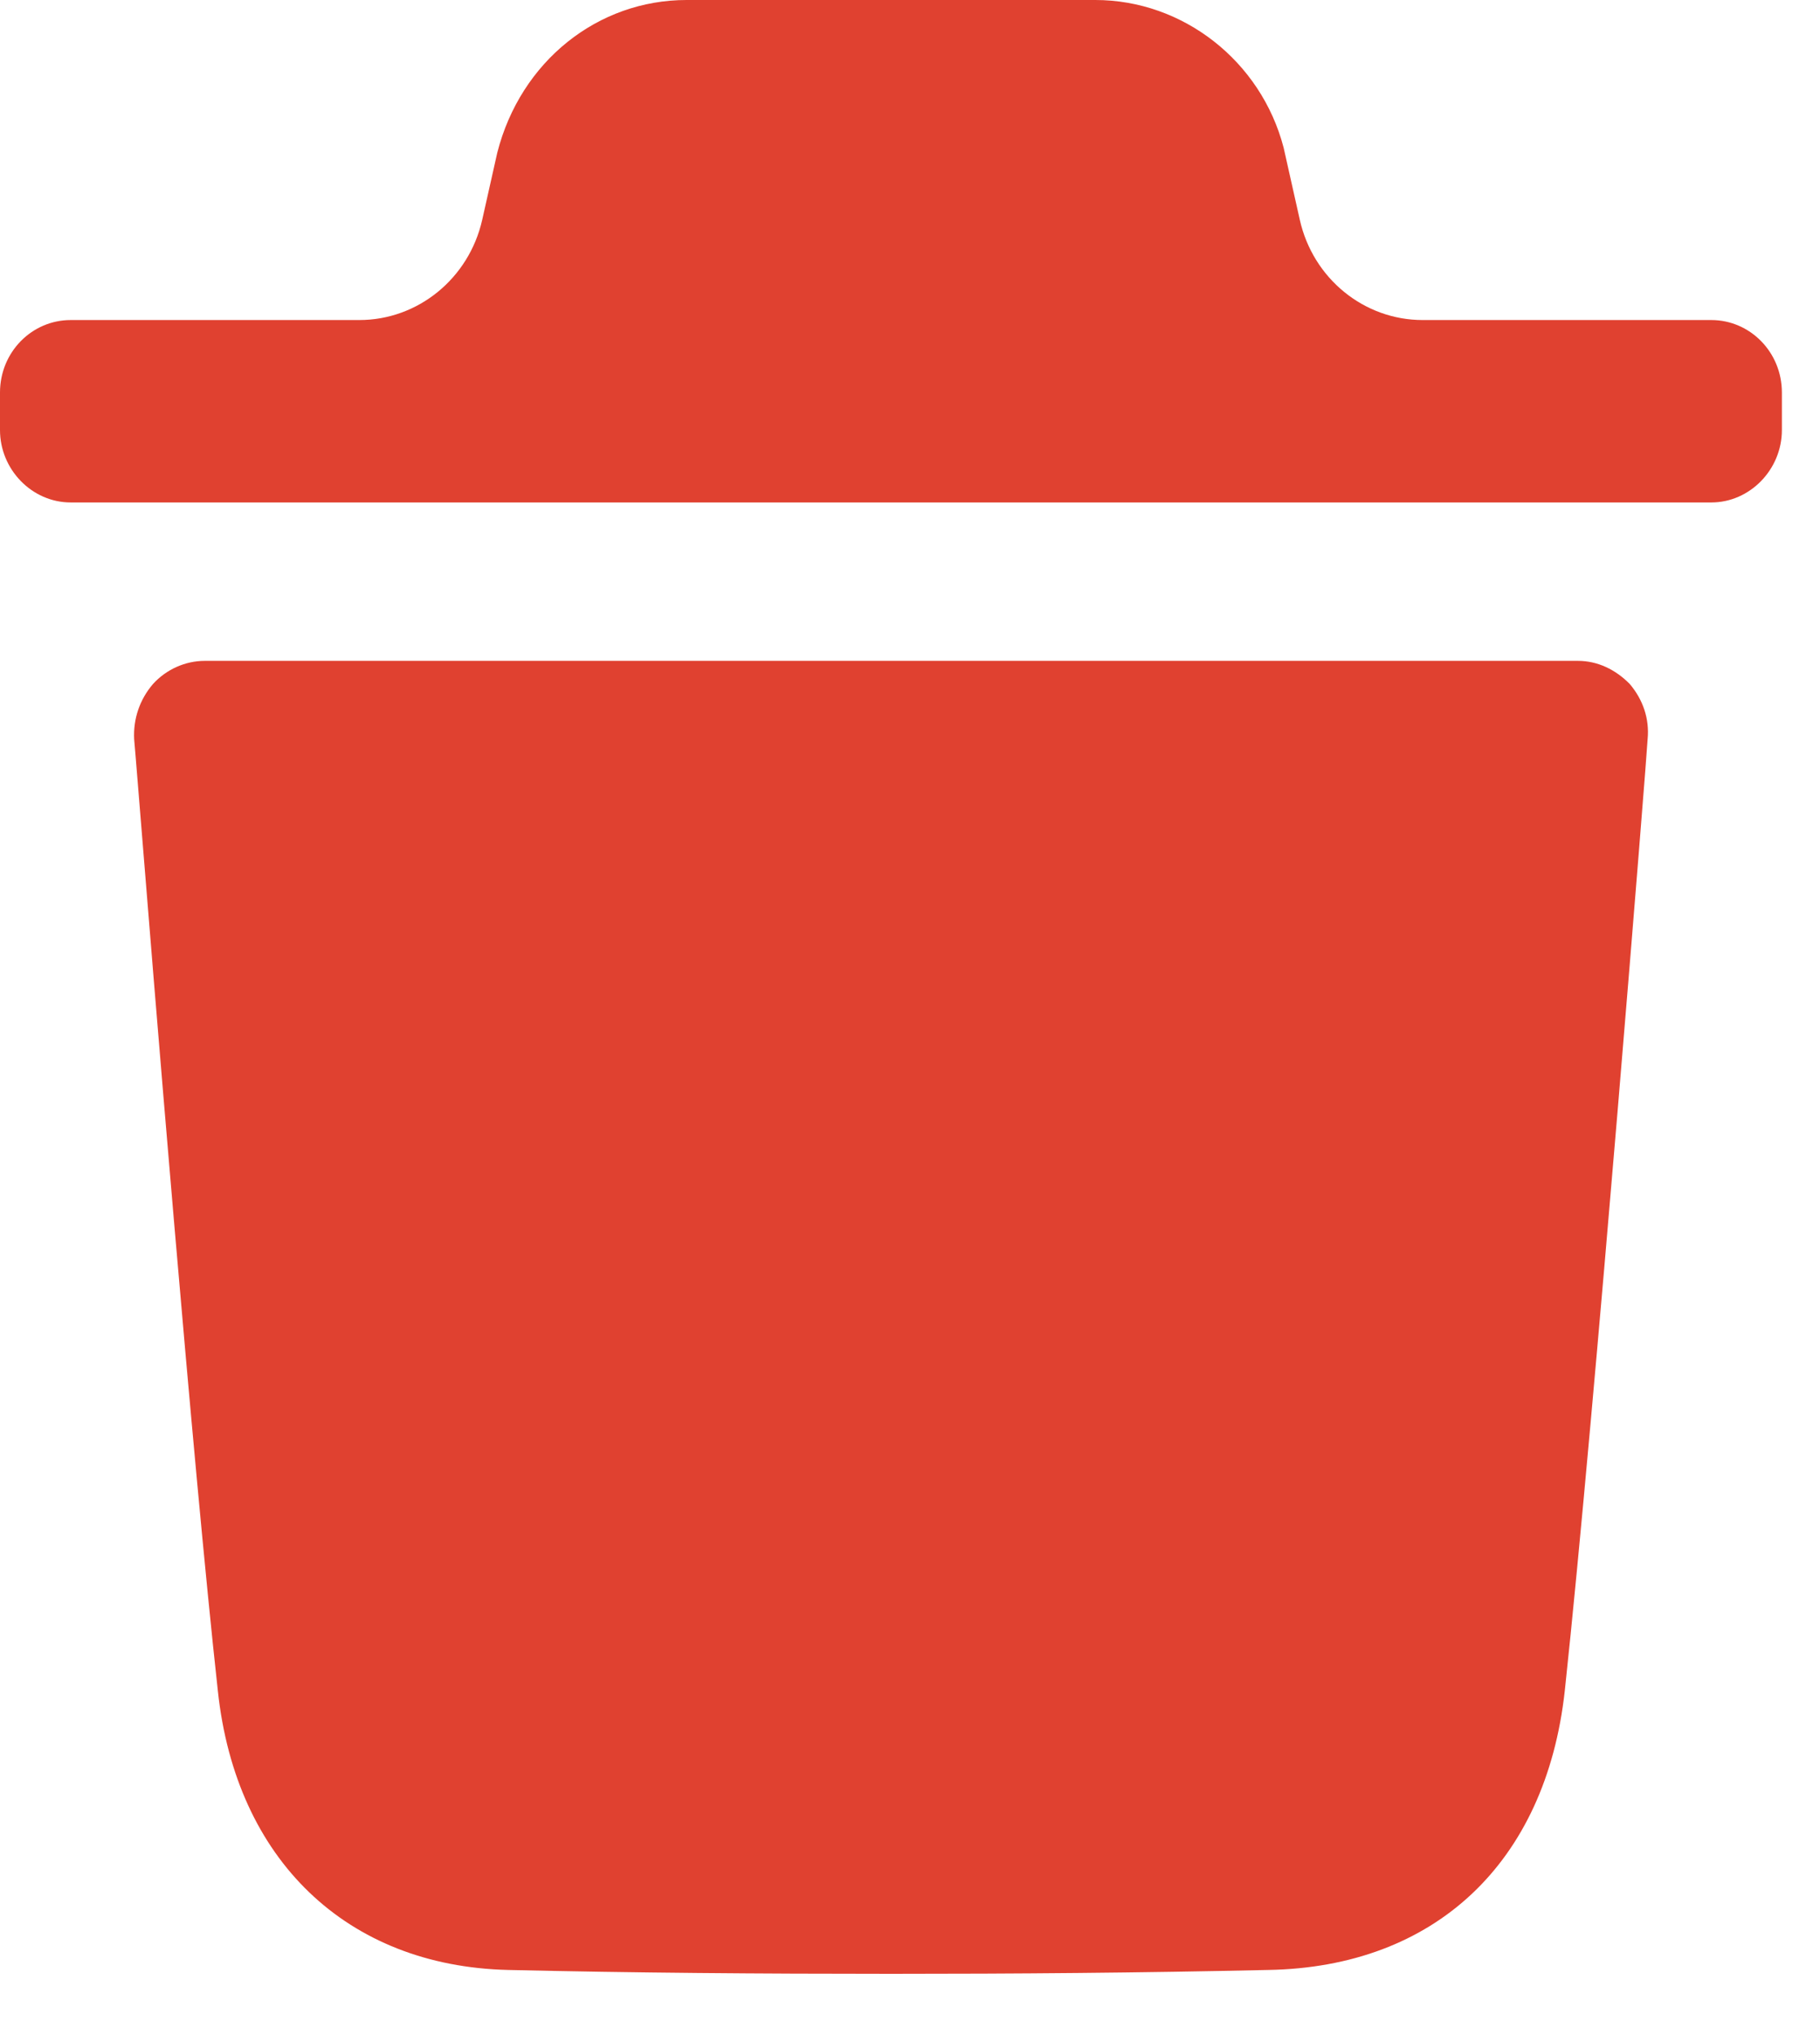 <svg width="17" height="19" viewBox="0 0 17 19" fill="none" xmlns="http://www.w3.org/2000/svg">
<path fill-rule="evenodd" clip-rule="evenodd" d="M15.985 2.988C16.345 2.988 16.644 3.286 16.644 3.665V4.015C16.644 4.384 16.345 4.691 15.985 4.691H0.66C0.299 4.691 0 4.384 0 4.015V3.665C0 3.286 0.299 2.988 0.66 2.988H3.356C3.904 2.988 4.38 2.6 4.504 2.053L4.645 1.425C4.864 0.569 5.586 0 6.413 0H10.231C11.049 0 11.779 0.569 11.99 1.379L12.141 2.052C12.264 2.6 12.74 2.988 13.289 2.988H15.985ZM14.616 15.787C14.897 13.173 15.39 6.963 15.39 6.9C15.408 6.71 15.346 6.531 15.223 6.386C15.09 6.251 14.923 6.17 14.739 6.17H1.913C1.728 6.17 1.552 6.251 1.429 6.386C1.305 6.531 1.244 6.71 1.253 6.9C1.255 6.912 1.272 7.13 1.302 7.496C1.433 9.121 1.799 13.646 2.035 15.787C2.203 17.365 3.241 18.356 4.746 18.392C5.907 18.419 7.103 18.428 8.326 18.428C9.478 18.428 10.648 18.419 11.845 18.392C13.402 18.366 14.439 17.392 14.616 15.787Z" fill="#E04130"/>
</svg>
